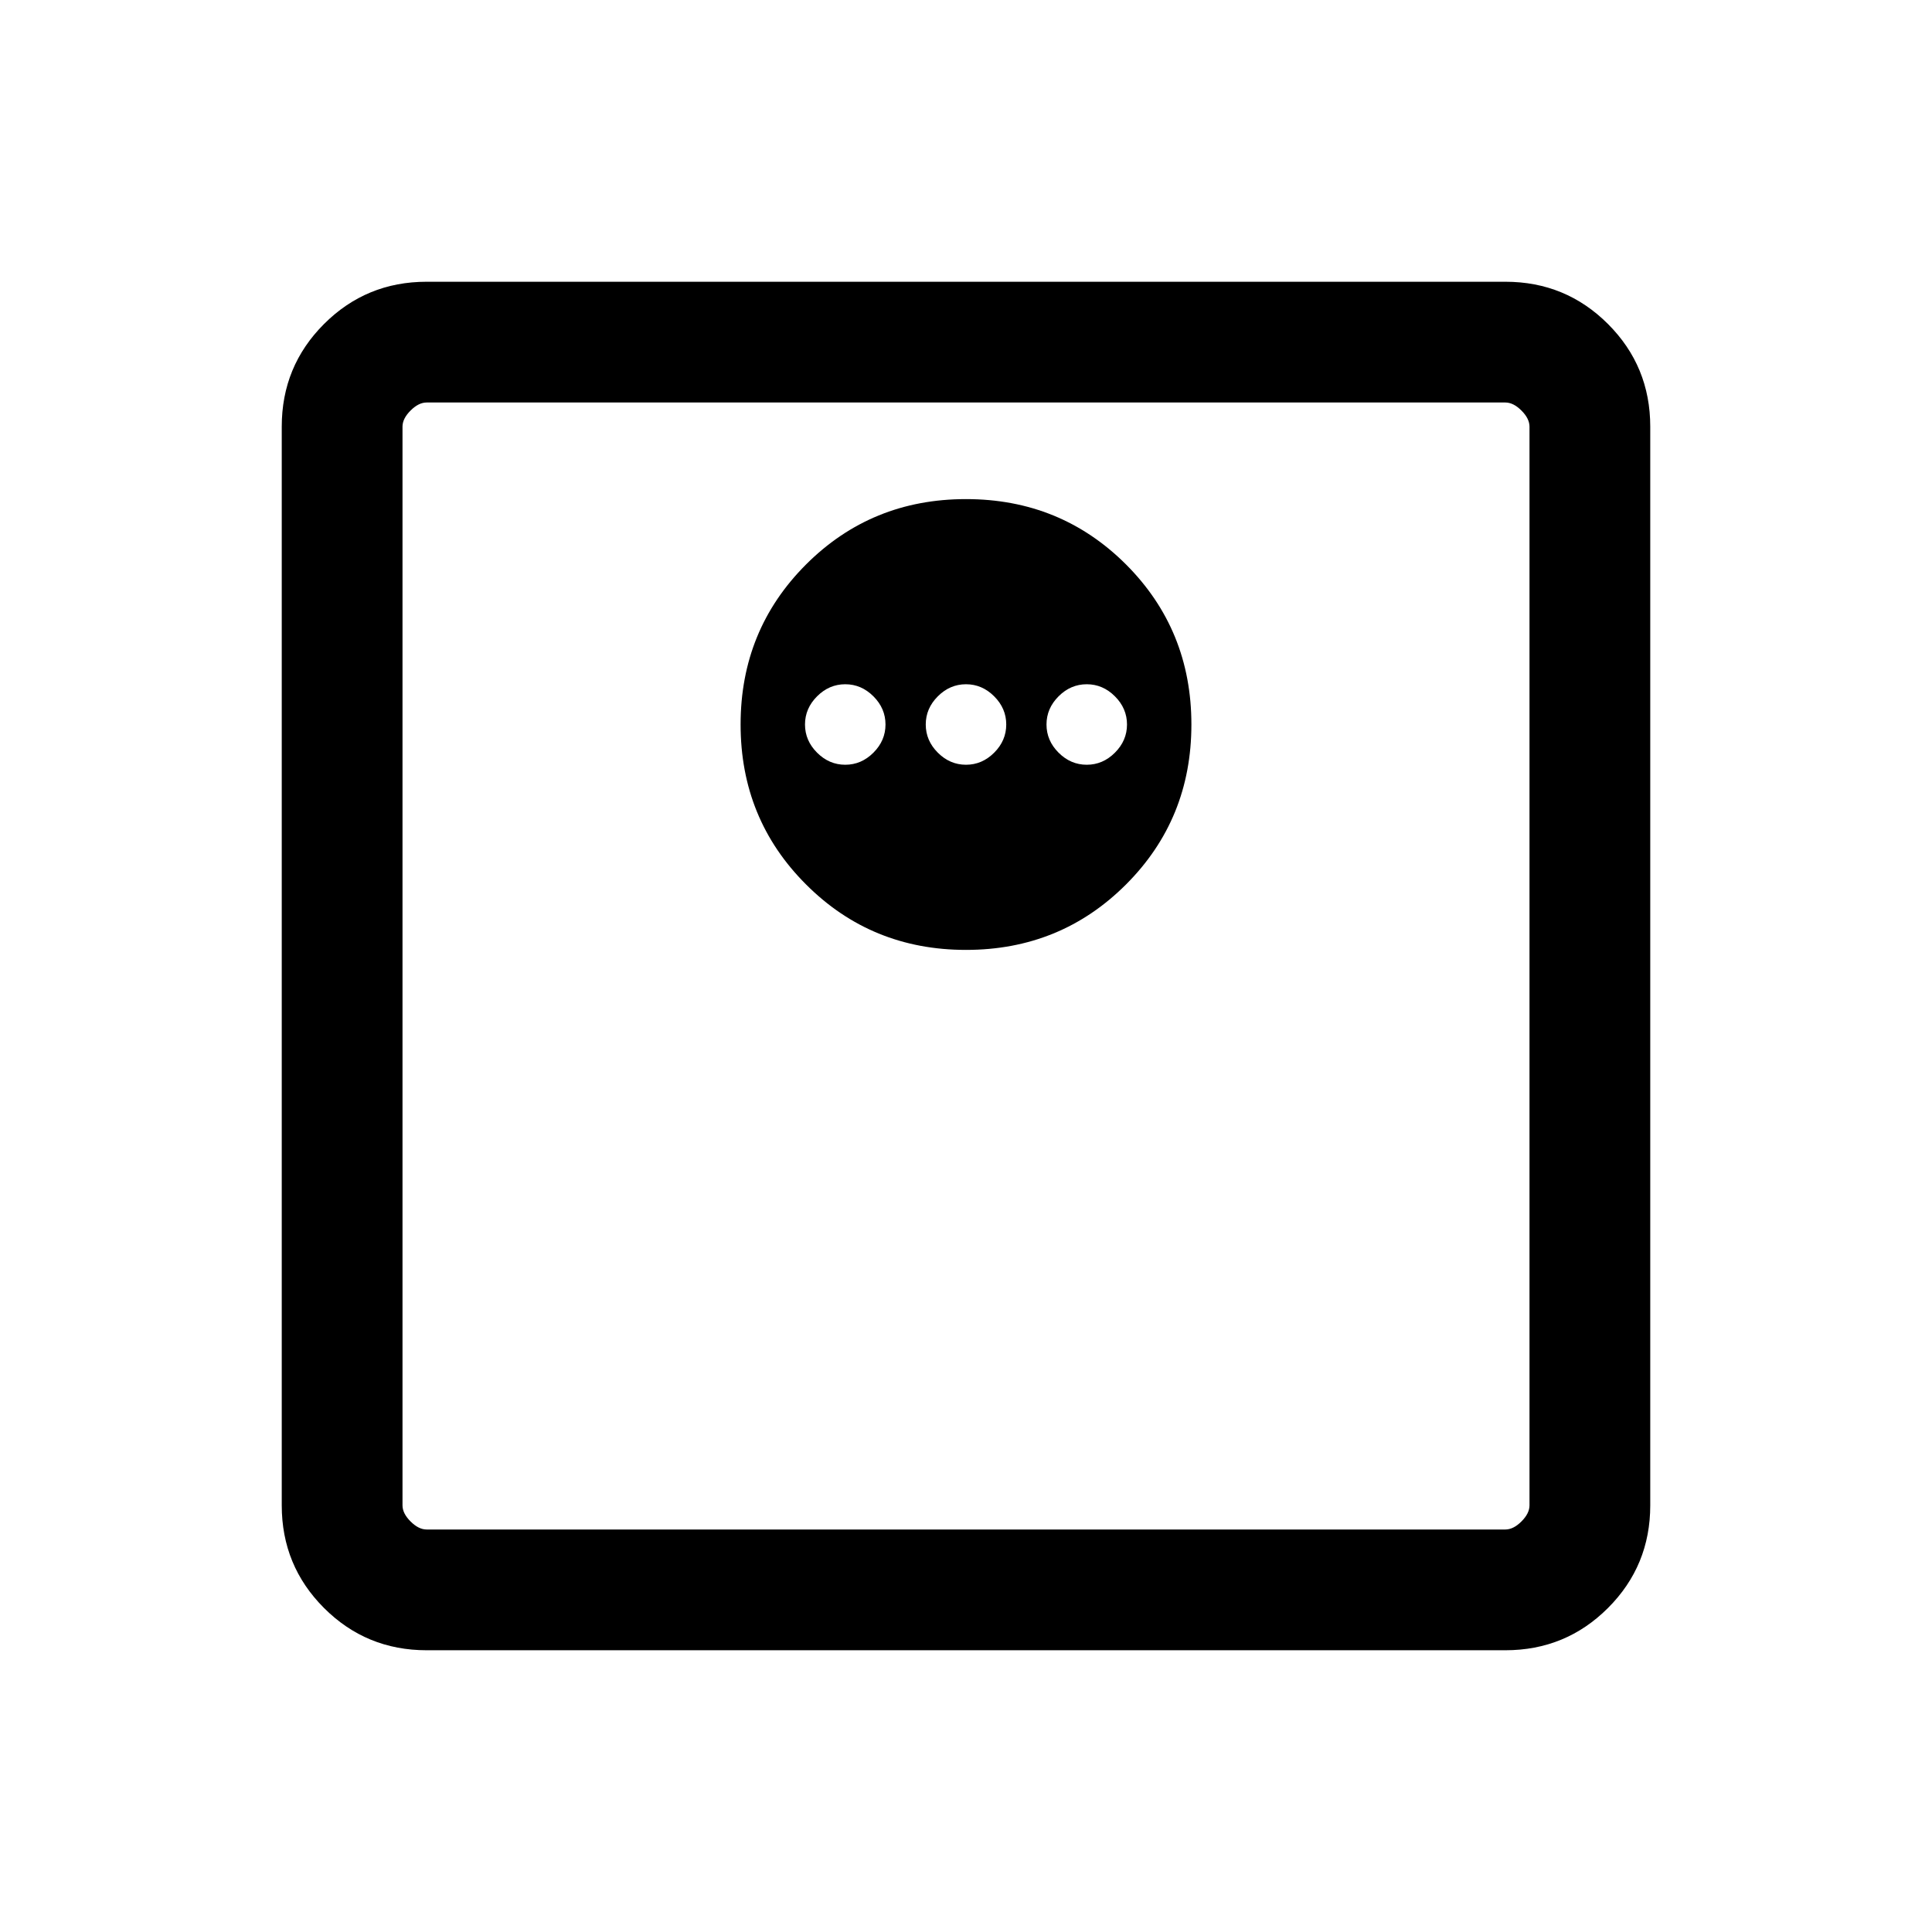 <svg xmlns="http://www.w3.org/2000/svg" height="24" width="24"><path d="M5.3 20.5Q4.55 20.5 4.025 19.975Q3.5 19.45 3.5 18.7V5.3Q3.5 4.55 4.025 4.025Q4.55 3.5 5.3 3.5H18.7Q19.45 3.5 19.975 4.025Q20.5 4.55 20.5 5.3V18.7Q20.5 19.45 19.975 19.975Q19.45 20.5 18.7 20.5ZM5.3 19H18.7Q18.8 19 18.9 18.9Q19 18.8 19 18.7V5.3Q19 5.2 18.9 5.1Q18.8 5 18.7 5H5.3Q5.2 5 5.1 5.1Q5 5.2 5 5.3V18.7Q5 18.8 5.1 18.9Q5.2 19 5.3 19ZM12 11.8Q13.175 11.8 13.988 10.987Q14.8 10.175 14.8 9Q14.8 7.825 13.988 7.012Q13.175 6.2 12 6.2Q10.825 6.2 10.013 7.012Q9.2 7.825 9.2 9Q9.2 10.175 10.013 10.987Q10.825 11.8 12 11.8ZM10.5 9.5Q10.3 9.5 10.15 9.35Q10 9.2 10 9Q10 8.8 10.15 8.65Q10.3 8.5 10.5 8.5Q10.7 8.5 10.85 8.65Q11 8.8 11 9Q11 9.2 10.85 9.35Q10.7 9.5 10.5 9.5ZM12 9.5Q11.8 9.5 11.65 9.35Q11.5 9.2 11.5 9Q11.5 8.8 11.65 8.65Q11.8 8.5 12 8.5Q12.2 8.5 12.35 8.65Q12.5 8.8 12.5 9Q12.5 9.2 12.35 9.35Q12.2 9.5 12 9.5ZM13.5 9.5Q13.3 9.5 13.15 9.35Q13 9.2 13 9Q13 8.8 13.15 8.65Q13.3 8.5 13.5 8.5Q13.7 8.5 13.85 8.65Q14 8.8 14 9Q14 9.2 13.85 9.35Q13.7 9.5 13.5 9.5ZM5 19Q5 19 5 18.9Q5 18.8 5 18.7V5.3Q5 5.2 5 5.1Q5 5 5 5Q5 5 5 5.1Q5 5.2 5 5.3V18.7Q5 18.8 5 18.9Q5 19 5 19Z"/></svg>